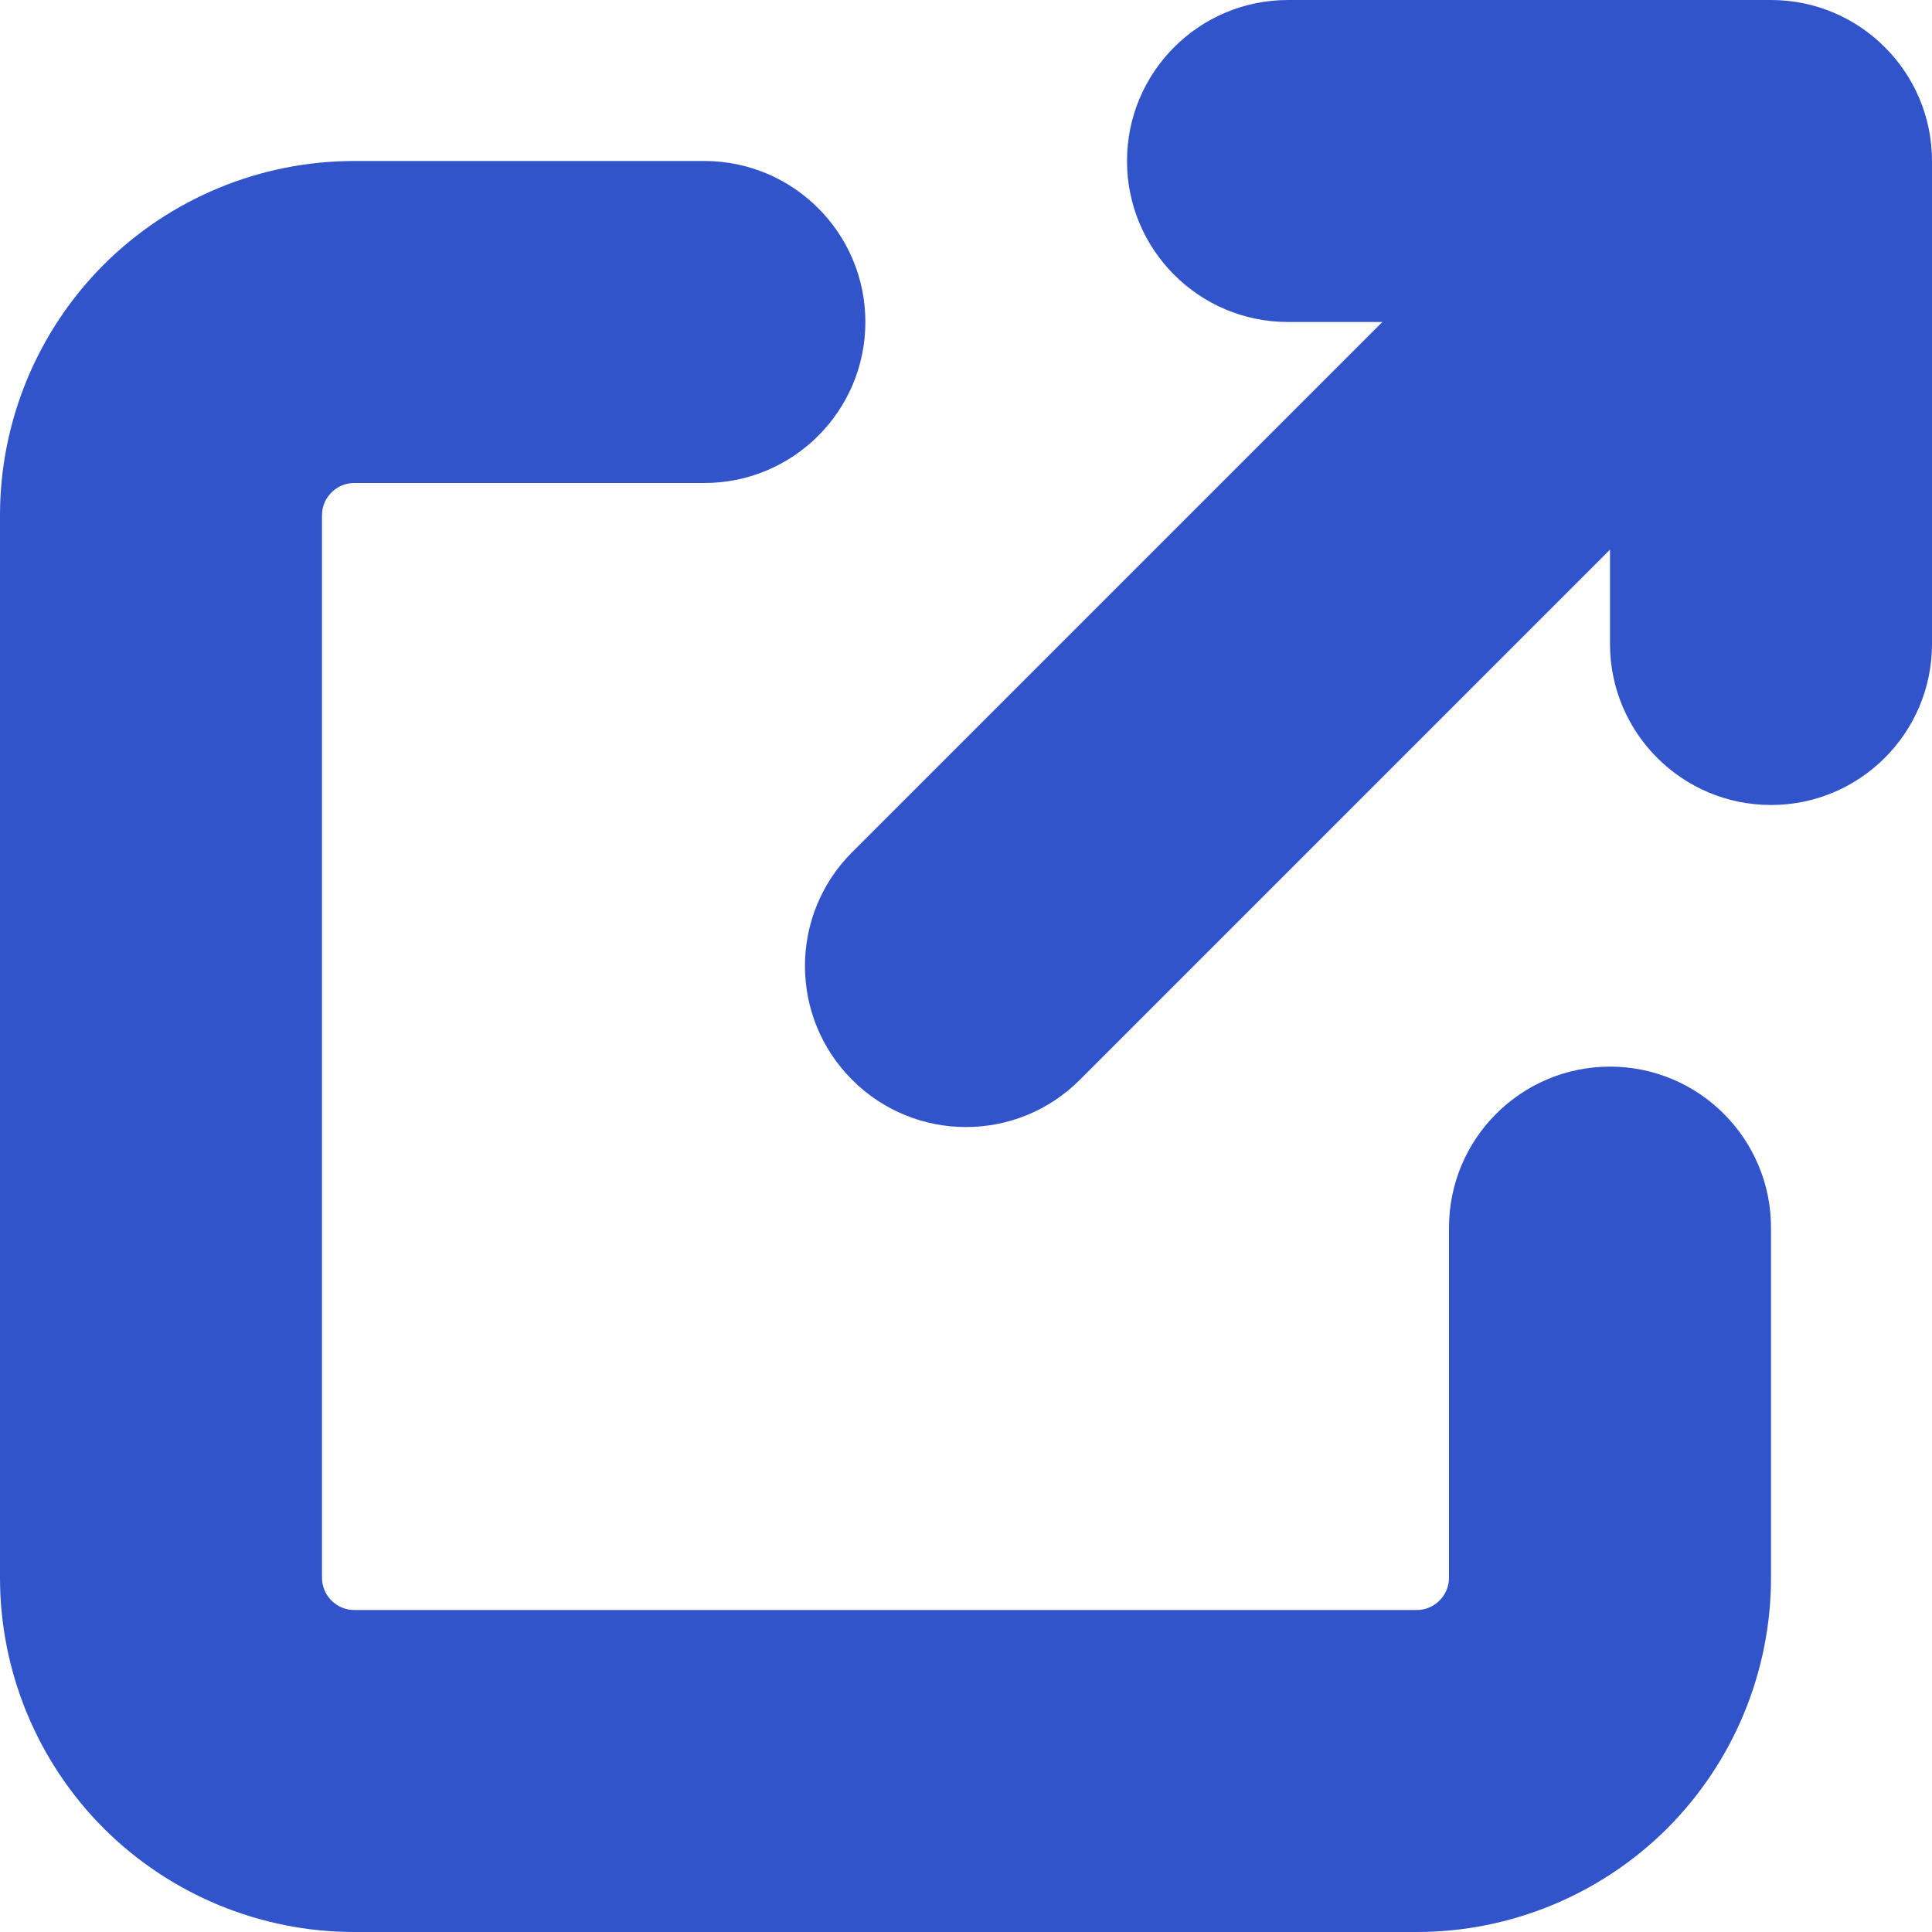 <svg width="12" height="12" viewBox="0 0 12 12" fill="none" xmlns="http://www.w3.org/2000/svg">
<path d="M7 1C7 0.448 7.448 0 8 0H11C11.552 0 12 0.448 12 1V4C12 4.552 11.552 5 11 5C10.448 5 10 4.552 10 4V3.414L6.707 6.707C6.317 7.098 5.683 7.098 5.293 6.707C4.902 6.317 4.902 5.683 5.293 5.293L8.586 2H8C7.448 2 7 1.552 7 1Z" fill="#3154CB"/>
<path d="M2.2 3C2.147 3 2.096 3.021 2.059 3.059C2.021 3.096 2 3.147 2 3.2V9.8C2 9.853 2.021 9.904 2.059 9.941C2.096 9.979 2.147 10 2.2 10H8.8C8.853 10 8.904 9.979 8.941 9.941C8.979 9.904 9 9.853 9 9.8V7.625C9 7.073 9.448 6.625 10 6.625C10.552 6.625 11 7.073 11 7.625V9.8C11 10.383 10.768 10.943 10.356 11.356C9.943 11.768 9.383 12 8.8 12H2.2C1.617 12 1.057 11.768 0.644 11.356C0.232 10.943 0 10.383 0 9.8V3.2C0 2.617 0.232 2.057 0.644 1.644C1.057 1.232 1.617 1 2.2 1H4.375C4.927 1 5.375 1.448 5.375 2C5.375 2.552 4.927 3 4.375 3H2.2Z" fill="#3154CB"/>
</svg>
